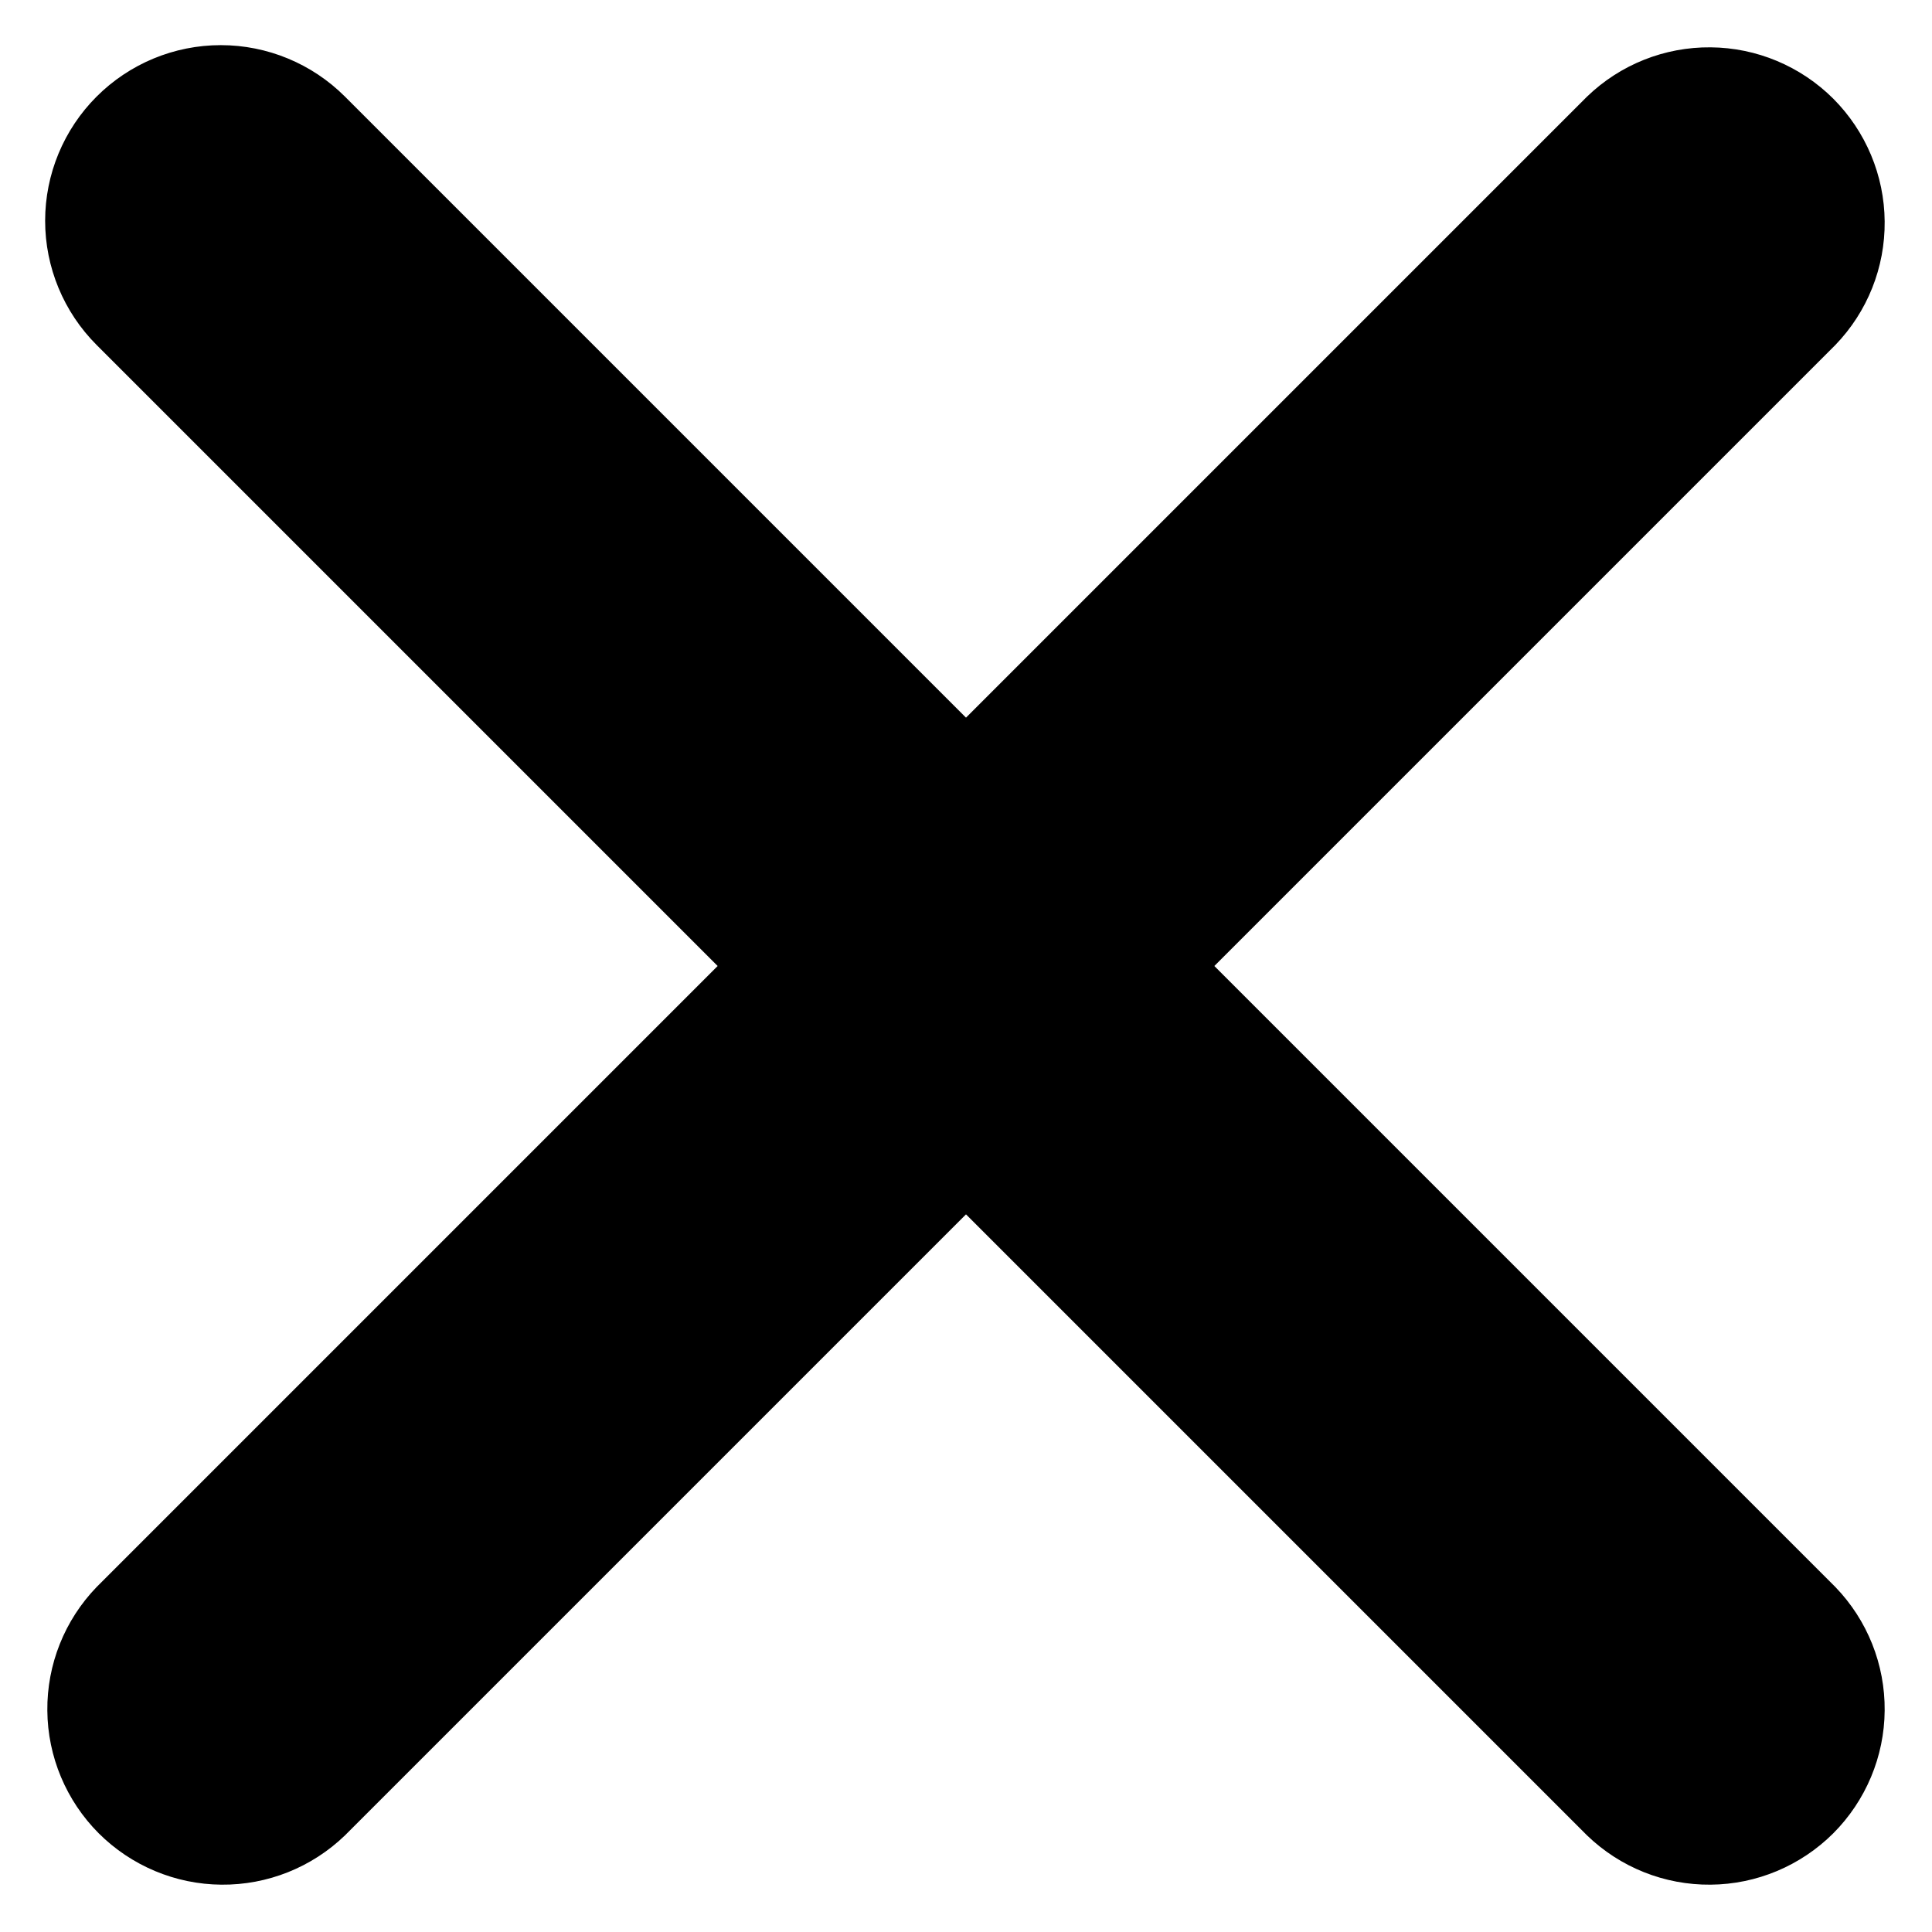 <svg width="22" height="22" viewBox="0 0 22 22" fill="none" xmlns="http://www.w3.org/2000/svg">
<path d="M1.1 1.1C1.475 0.725 1.984 0.514 2.514 0.514C3.044 0.514 3.553 0.725 3.928 1.1L11 8.172L18.072 1.1C18.449 0.736 18.954 0.534 19.479 0.539C20.003 0.543 20.505 0.754 20.876 1.124C21.246 1.495 21.457 1.997 21.461 2.521C21.466 3.046 21.264 3.551 20.9 3.928L13.828 11L20.9 18.072C21.264 18.449 21.466 18.954 21.461 19.479C21.457 20.003 21.246 20.505 20.876 20.876C20.505 21.246 20.003 21.457 19.479 21.461C18.954 21.466 18.449 21.264 18.072 20.9L11 13.828L3.928 20.9C3.551 21.264 3.046 21.466 2.521 21.461C1.997 21.457 1.495 21.246 1.124 20.876C0.754 20.505 0.543 20.003 0.539 19.479C0.534 18.954 0.736 18.449 1.1 18.072L8.172 11L1.1 3.928C0.725 3.553 0.514 3.044 0.514 2.514C0.514 1.984 0.725 1.475 1.1 1.1V1.1Z" fill="black"/>
</svg>
